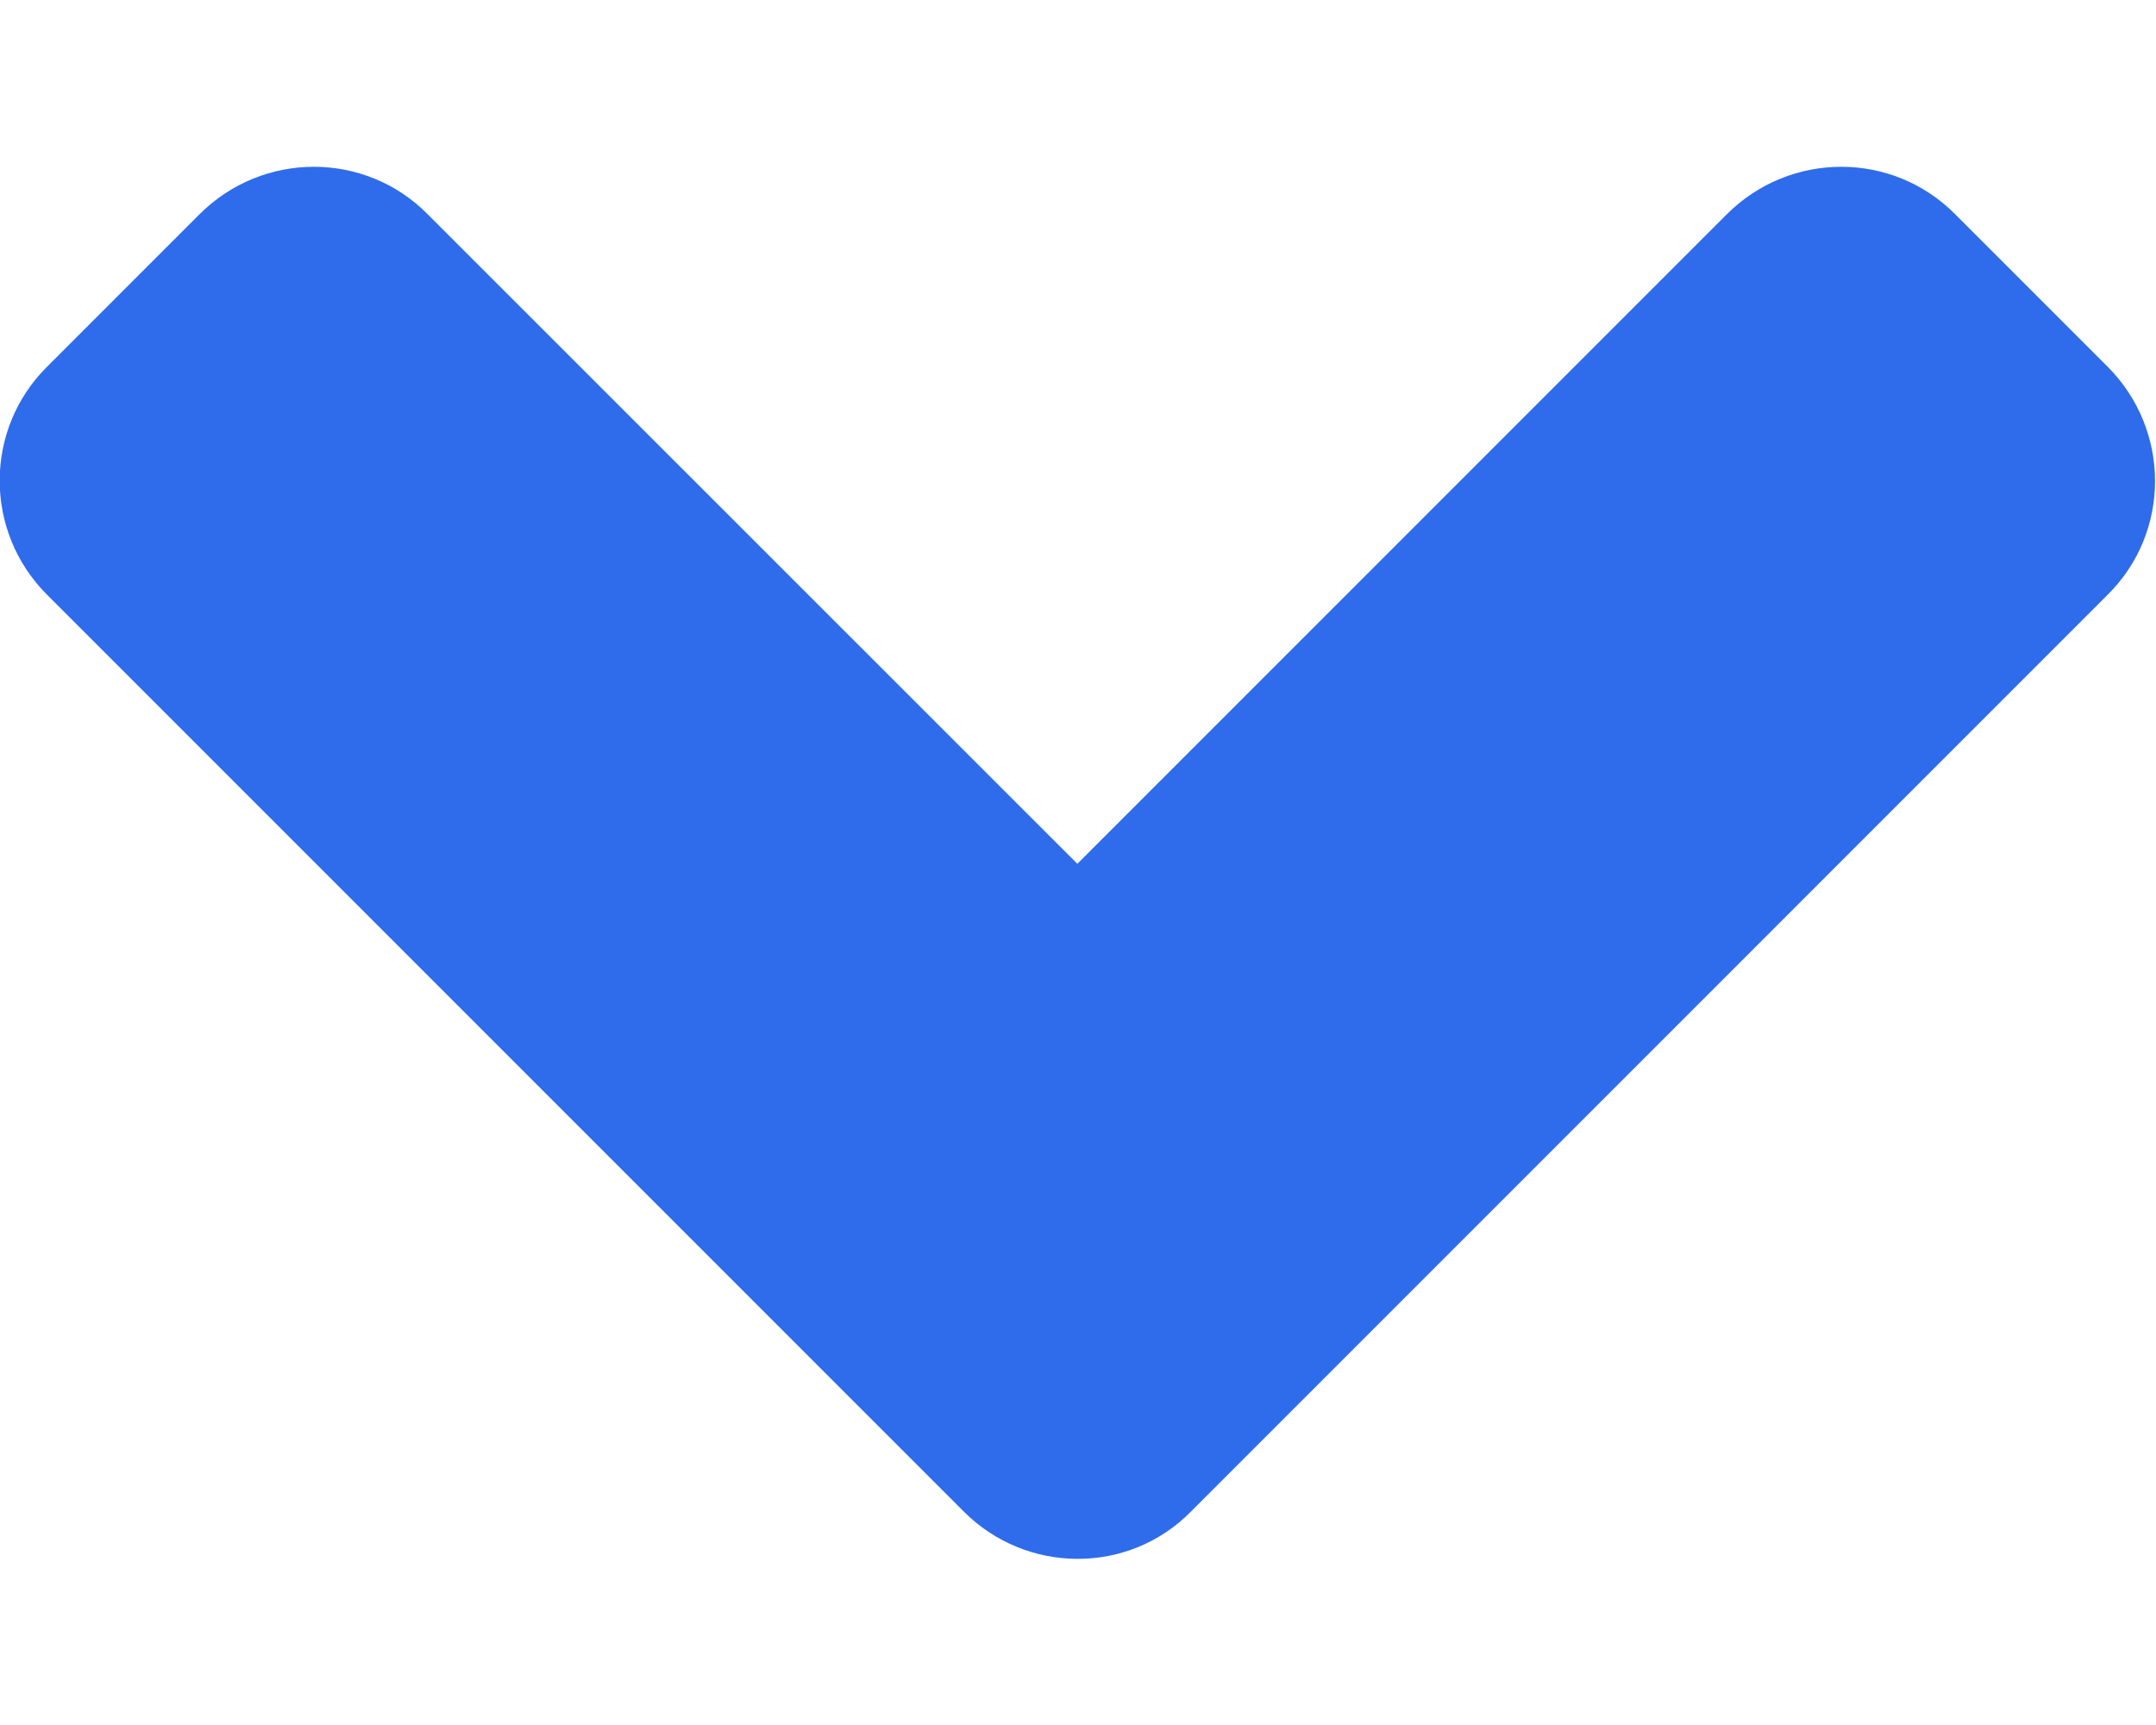 <svg width="10" height="8" viewBox="0 0 10 8" fill="none" xmlns="http://www.w3.org/2000/svg">
<path d="M4.469 7.009L0.219 2.759C-0.075 2.466 -0.075 1.991 0.219 1.7L0.925 0.994C1.219 0.7 1.694 0.7 1.984 0.994L4.997 4.006L8.009 0.994C8.303 0.7 8.778 0.7 9.069 0.994L9.775 1.7C10.069 1.994 10.069 2.469 9.775 2.759L5.525 7.009C5.237 7.303 4.762 7.303 4.469 7.009Z" fill="#2F6CEC"/>
</svg>
